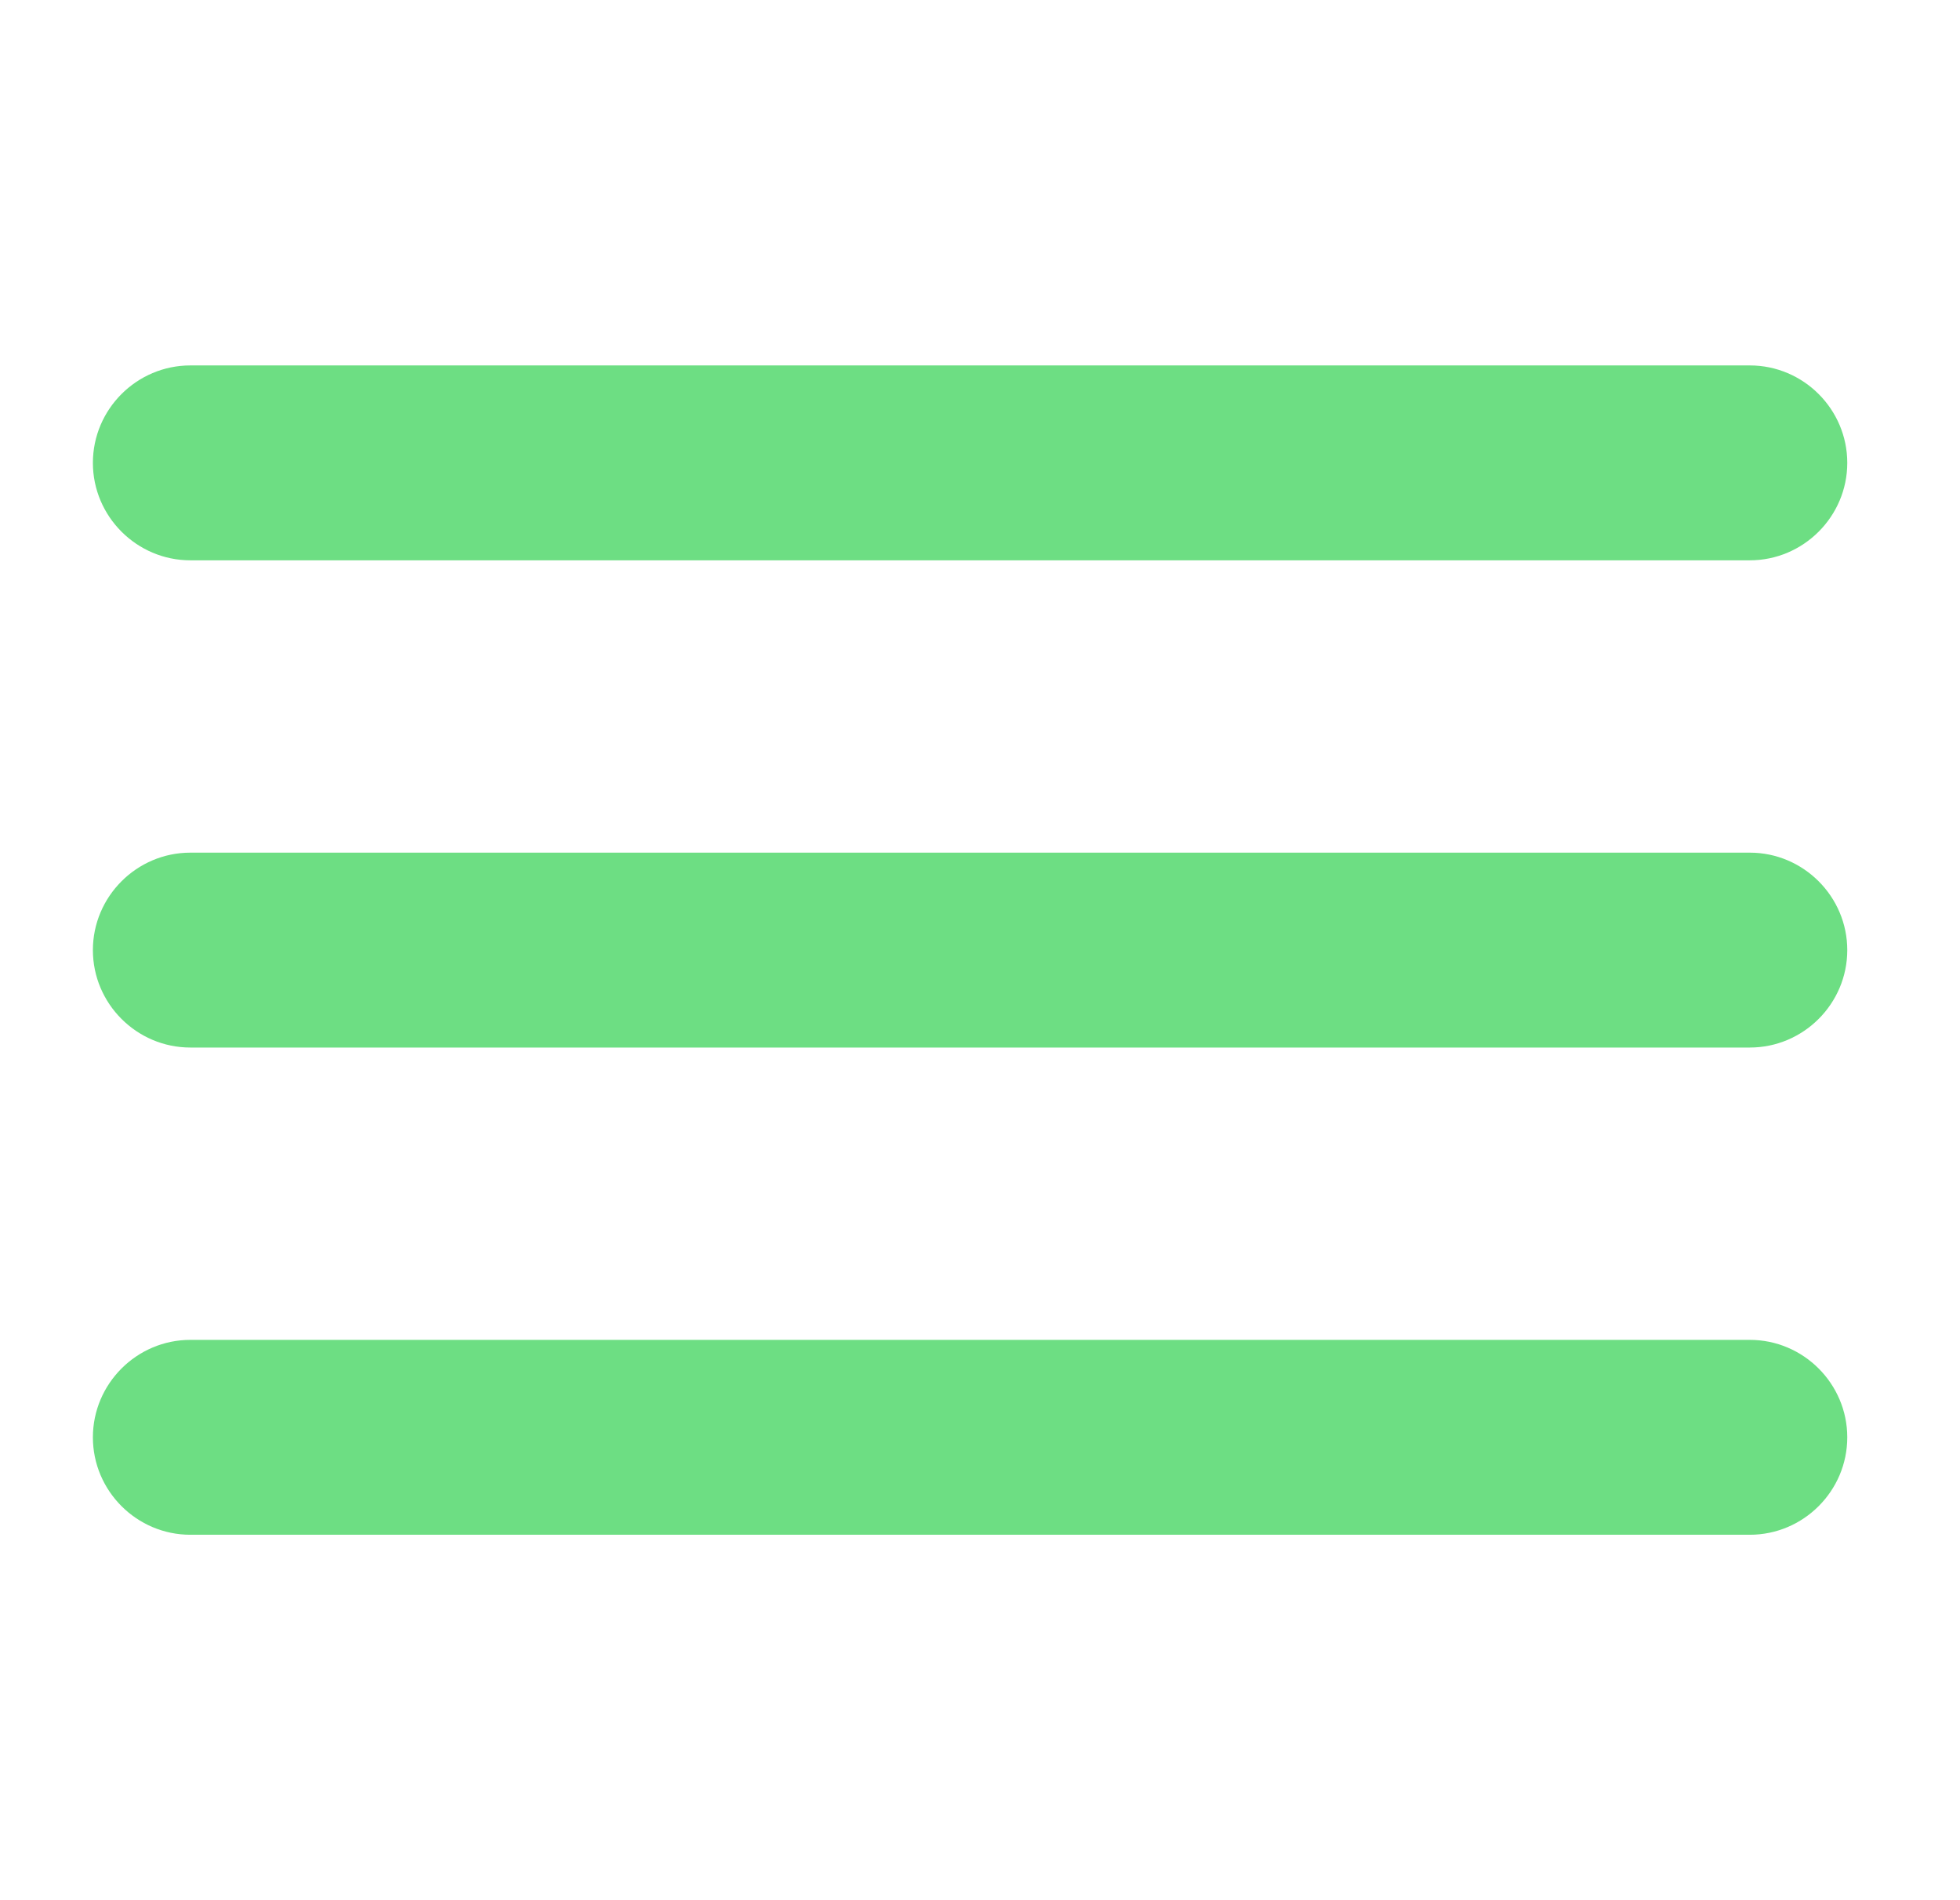<svg width="33" height="32" viewBox="0 0 33 32" fill="none" xmlns="http://www.w3.org/2000/svg">
<path d="M3.205 25.846H29.461C30.364 25.846 31.102 25.108 31.102 24.205C31.102 23.303 30.364 22.564 29.461 22.564H3.205C2.302 22.564 1.564 23.303 1.564 24.205C1.564 25.108 2.302 25.846 3.205 25.846ZM3.205 17.641H29.461C30.364 17.641 31.102 16.903 31.102 16C31.102 15.098 30.364 14.359 29.461 14.359H3.205C2.302 14.359 1.564 15.098 1.564 16C1.564 16.903 2.302 17.641 3.205 17.641ZM1.564 7.795C1.564 8.697 2.302 9.436 3.205 9.436H29.461C30.364 9.436 31.102 8.697 31.102 7.795C31.102 6.892 30.364 6.154 29.461 6.154H3.205C2.302 6.154 1.564 6.892 1.564 7.795Z" fill="#6DDE83"/>
</svg>
